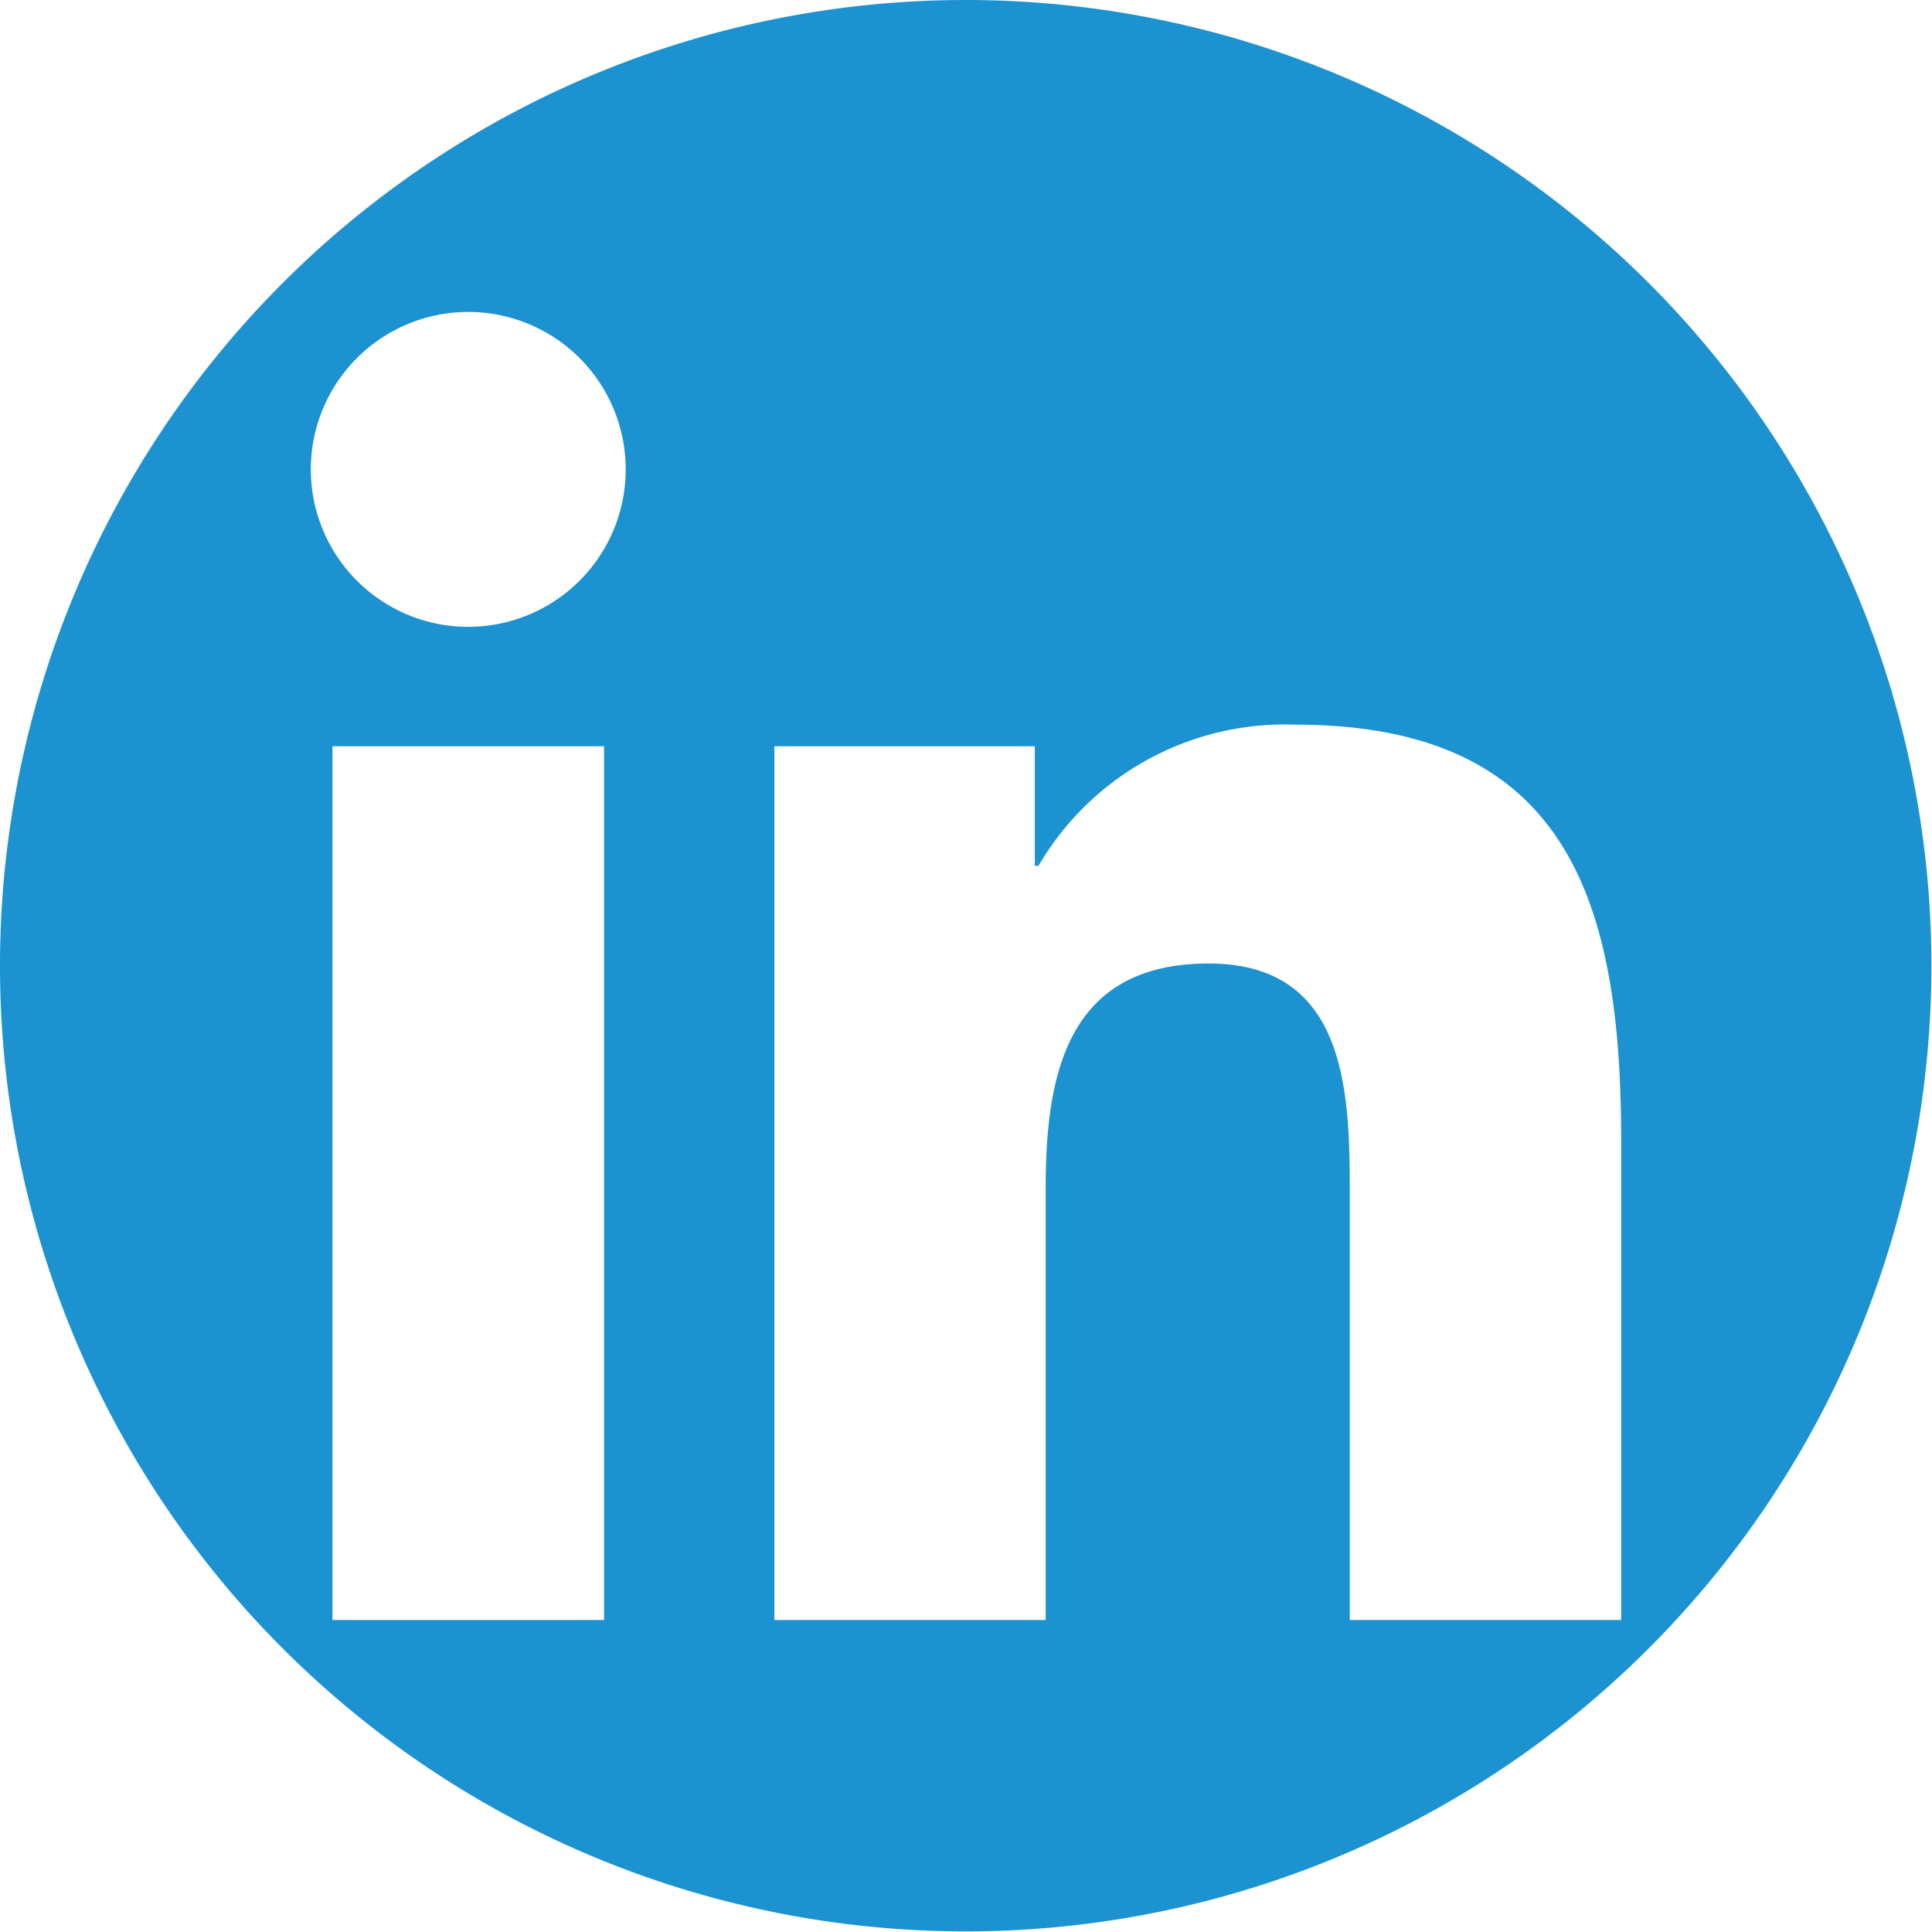 <svg id="linkedin" xmlns="http://www.w3.org/2000/svg" width="29.009" height="29.008" viewBox="0 0 29.009 29.008">
  <path id="Path_15990" data-name="Path 15990" d="M14.5,0a14.5,14.5,0,1,0,14.5,14.5A14.5,14.5,0,0,0,14.5,0ZM9.07,24.324H4.992V11.205H9.07ZM7.032,9.412A2.364,2.364,0,1,1,9.395,7.047,2.365,2.365,0,0,1,7.032,9.412Zm17.31,14.913H20.267v-6.38c0-1.521-.028-3.478-2.119-3.478-2.121,0-2.447,1.657-2.447,3.368v6.49H11.627V11.205h3.911V13h.055a4.284,4.284,0,0,1,3.858-2.119c4.129,0,4.891,2.717,4.891,6.25v7.2Z" fill="#1c92d1"/>
</svg>
